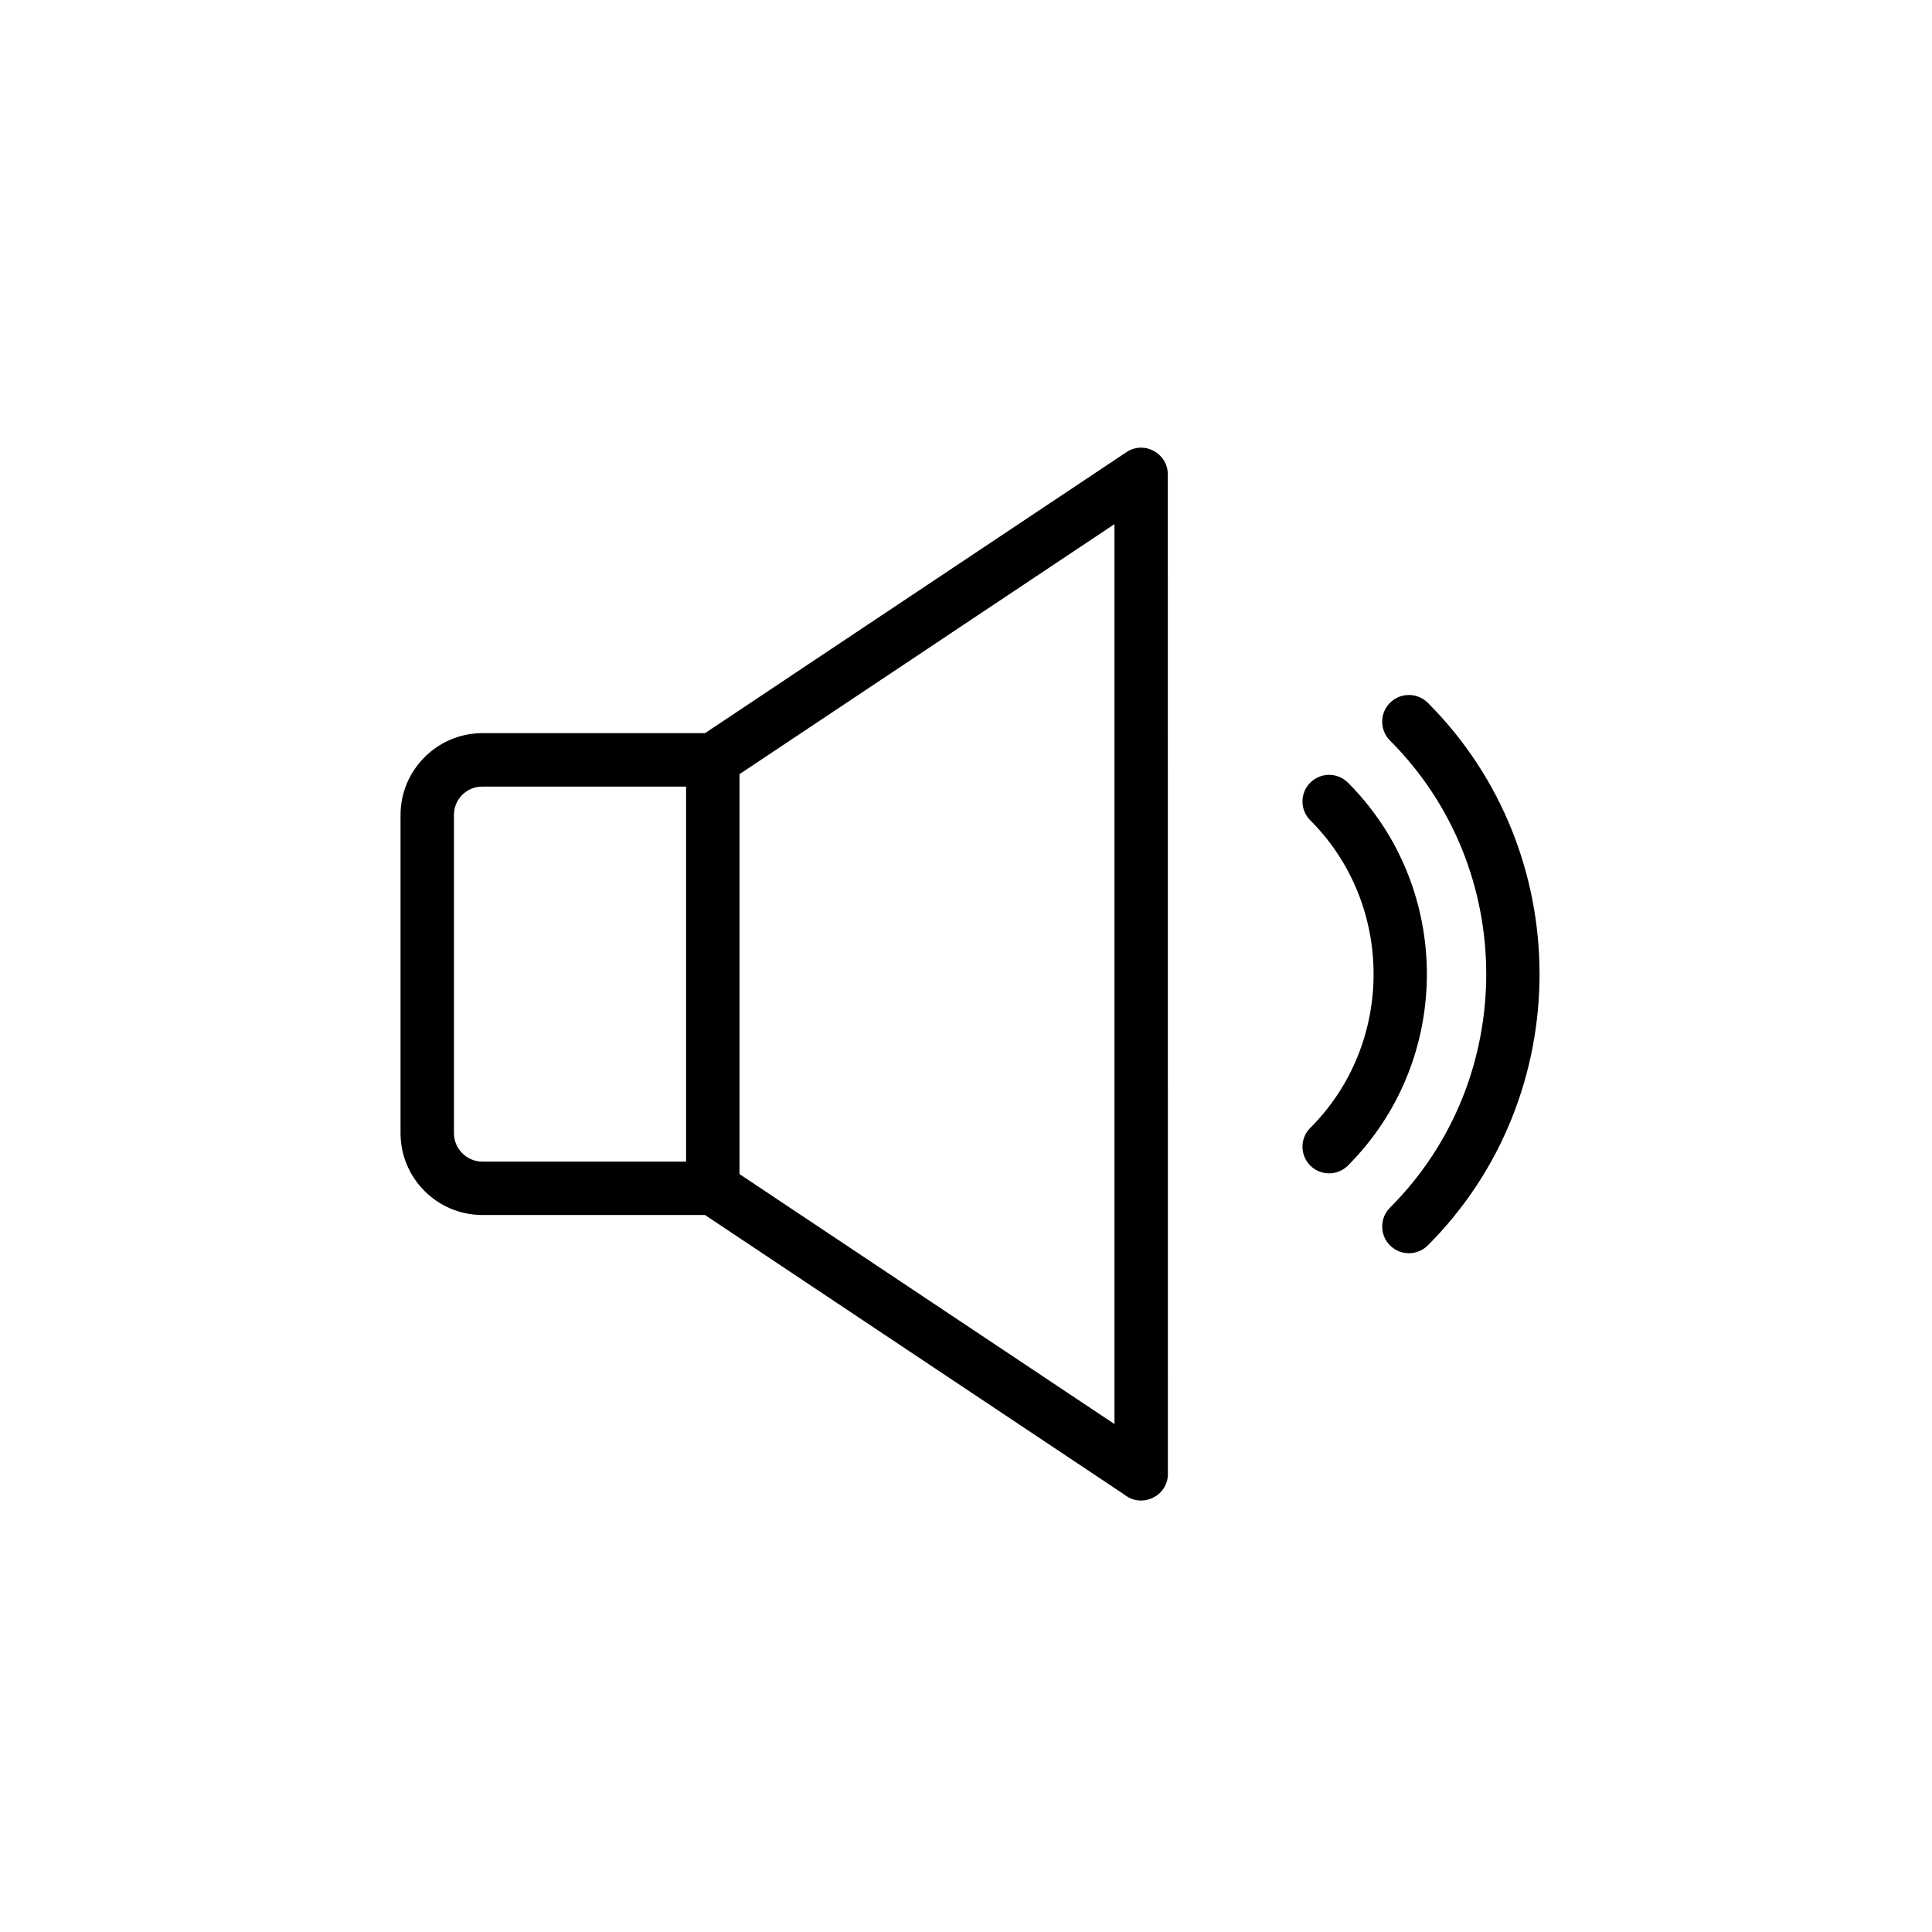<?xml version="1.0" encoding="UTF-8"?>
<svg width="82px" height="82px" viewBox="0 0 82 82" version="1.1" xmlns="http://www.w3.org/2000/svg" xmlns:xlink="http://www.w3.org/1999/xlink">
    <title>audio-streaming</title>
    <g id="audio-streaming" stroke="none" stroke-width="1" fill="none" fill-rule="evenodd">
        <g id="Group" transform="translate(17, 19)" fill="currentColor">
            <path d="M12.12,14.386 L3.469,14.386 C2.803,14.386 2.267,14.921 2.267,15.588 L2.267,29.098 C2.267,29.757 2.81,30.302 3.469,30.302 L12.12,30.302 L12.12,14.386 Z M14.387,30.832 L30.302,41.442 L30.302,3.246 L14.387,13.857 L14.387,30.833 L14.387,30.832 Z M12.92,12.119 L30.806,0.193 C31.563,-0.314 32.565,0.241 32.565,1.131 L32.569,43.554 C32.569,44.508 31.463,45.022 30.734,44.444 L12.92,32.568 L3.469,32.568 C1.558,32.568 0,31.008 0,29.097 L0,15.587 C0,13.682 1.564,12.117 3.469,12.117 L12.92,12.117 L12.92,12.119 Z" id="Fill-41"></path>
            <path d="M41.996,12.432 C41.554,11.991 41.554,11.27 41.996,10.829 C42.437,10.387 43.158,10.387 43.6,10.829 C49.924,17.154 49.924,27.534 43.6,33.859 C43.158,34.301 42.437,34.301 41.996,33.859 C41.554,33.417 41.554,32.697 41.996,32.256 C47.442,26.81 47.442,17.878 41.996,12.432" id="Fill-42"></path>
            <path d="M38.614,15.818 C38.172,15.379 38.17,14.662 38.609,14.22 C39.048,13.778 39.765,13.776 40.206,14.214 C44.679,18.685 44.679,26.003 40.206,30.473 C39.765,30.912 39.048,30.909 38.609,30.467 C38.17,30.026 38.172,29.308 38.614,28.869 C42.194,25.292 42.194,19.395 38.614,15.818" id="Fill-43"></path>
        </g>
    </g>
</svg>
